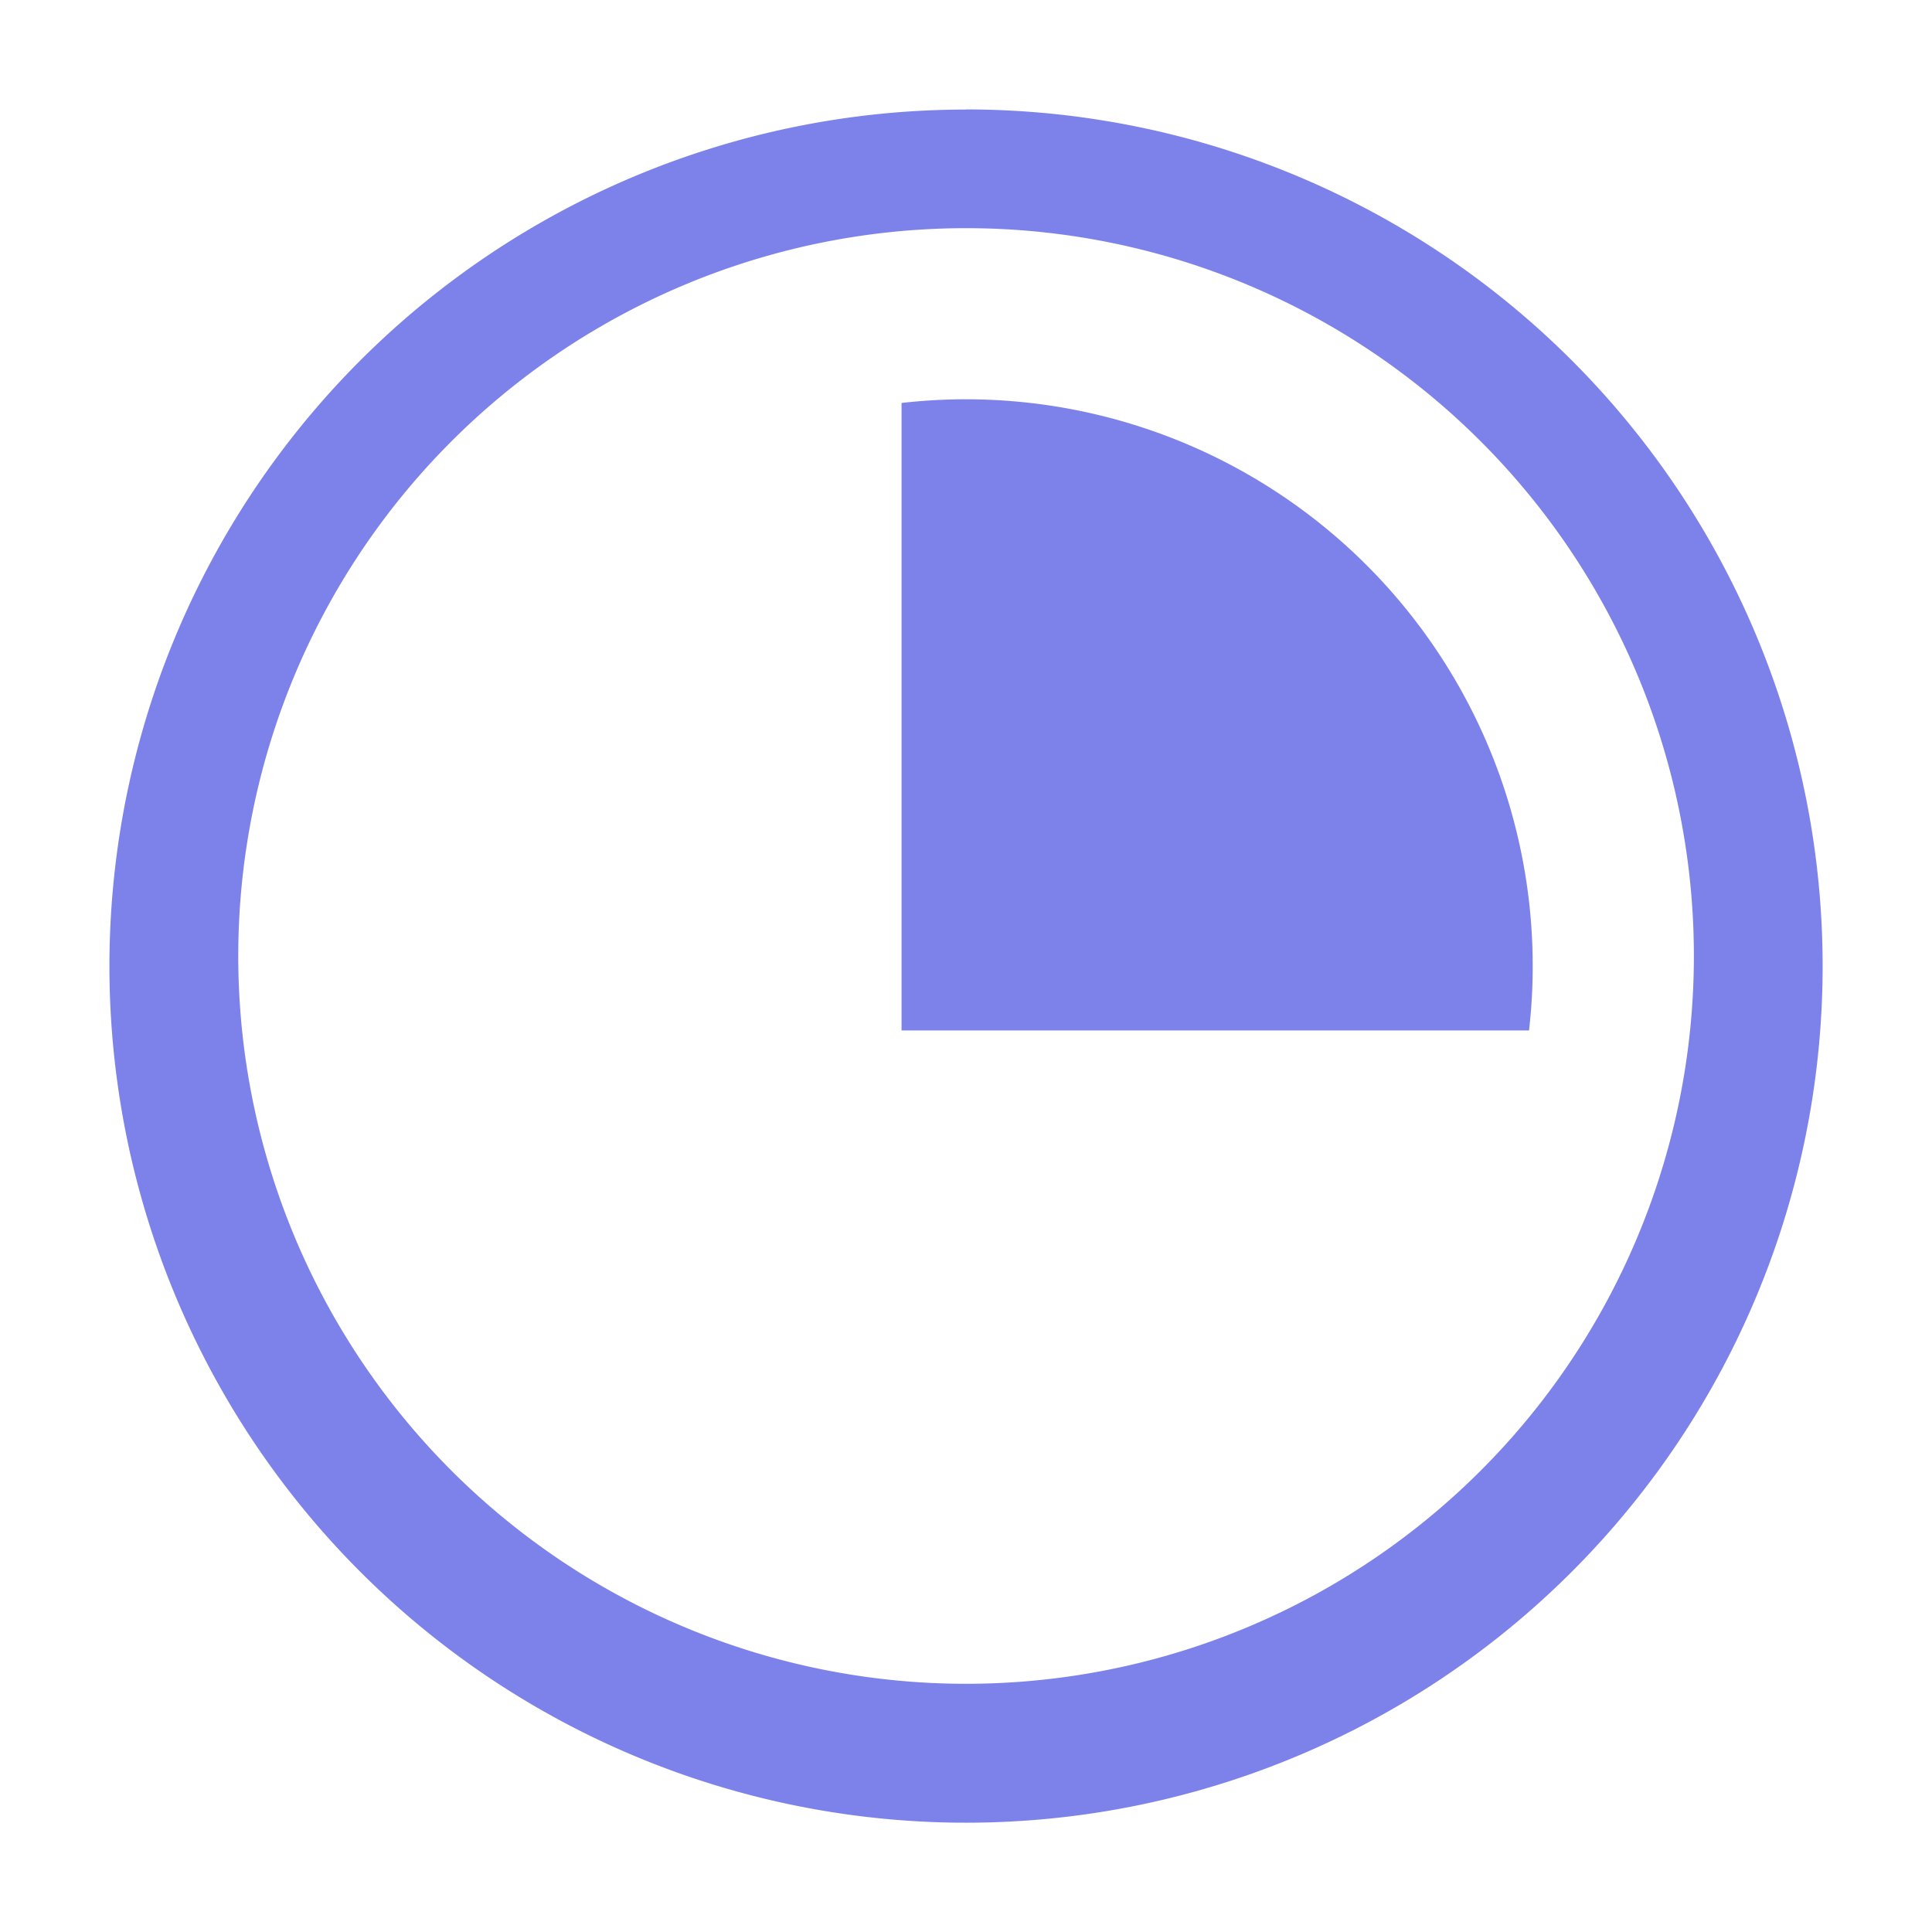 <svg width="14" height="14" fill="none" xmlns="http://www.w3.org/2000/svg"><path fill-rule="evenodd" clip-rule="evenodd" d="M1.727 7a5.274 5.274 0 1 1 10.547 0A5.274 5.274 0 0 1 1.727 7ZM7 .794a6.207 6.207 0 1 0 0 12.414A6.207 6.207 0 0 0 7 .793Zm-.467 6.674V2.92a4.107 4.107 0 0 1 4.547 4.547H6.534Z" fill="#7D82EA"/></svg>